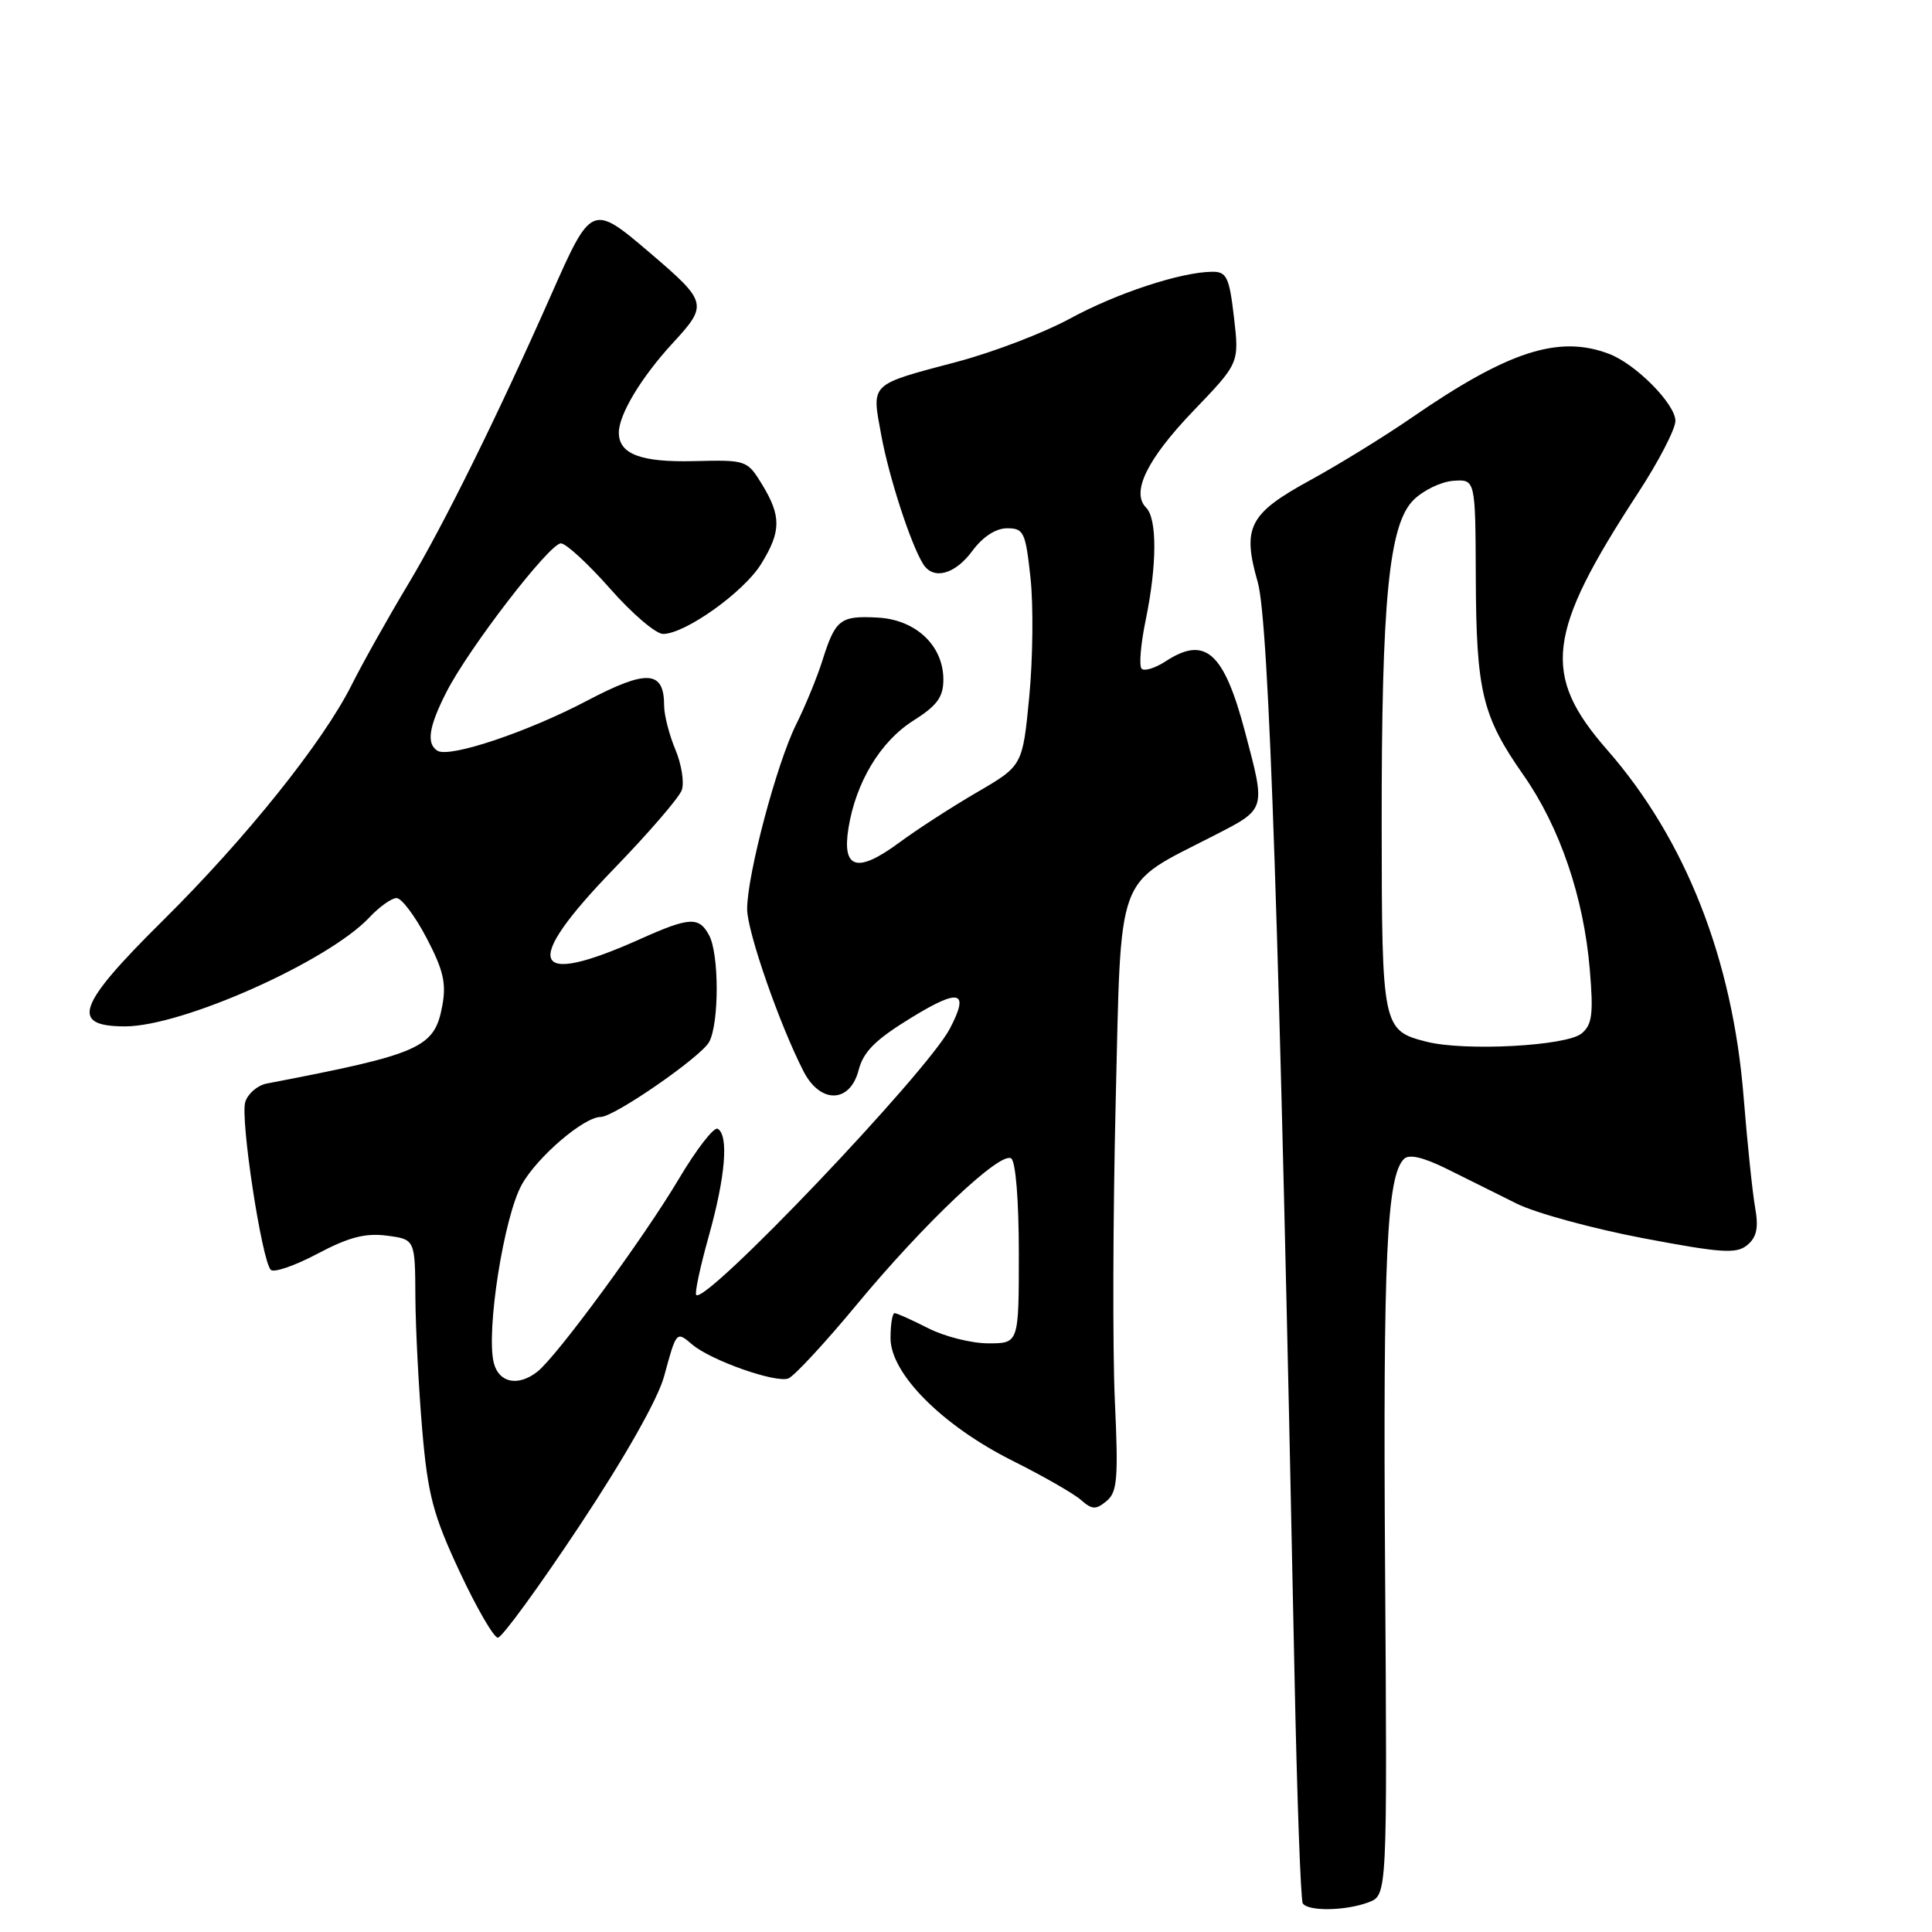 <?xml version="1.0" encoding="UTF-8" standalone="no"?>
<!DOCTYPE svg PUBLIC "-//W3C//DTD SVG 1.1//EN" "http://www.w3.org/Graphics/SVG/1.1/DTD/svg11.dtd" >
<svg xmlns="http://www.w3.org/2000/svg" xmlns:xlink="http://www.w3.org/1999/xlink" version="1.1" viewBox="0 0 256 256">
 <g >
 <path fill="currentColor"
d=" M 181.35 252.06 C 183.82 251.12 183.82 251.12 183.53 207.81 C 183.25 166.65 183.75 155.85 186.03 153.57 C 186.71 152.89 188.60 153.34 191.77 154.91 C 194.37 156.20 198.53 158.27 201.00 159.50 C 203.47 160.73 210.98 162.78 217.68 164.06 C 228.13 166.04 230.09 166.17 231.52 164.98 C 232.77 163.94 233.04 162.70 232.57 160.05 C 232.22 158.10 231.53 151.49 231.04 145.37 C 229.58 127.07 223.34 111.22 212.94 99.34 C 204.25 89.40 204.91 83.92 217.02 65.37 C 219.76 61.18 222.00 56.86 222.00 55.77 C 222.00 53.54 216.75 48.23 213.21 46.89 C 206.54 44.35 199.84 46.52 187.00 55.38 C 183.43 57.84 177.42 61.54 173.66 63.60 C 165.48 68.07 164.57 69.84 166.66 77.15 C 168.15 82.40 169.53 123.26 171.53 221.95 C 171.86 238.14 172.35 251.76 172.62 252.20 C 173.30 253.29 178.32 253.21 181.35 252.06 Z  M 76.81 202.14 C 82.81 193.10 87.18 185.37 87.99 182.39 C 89.64 176.33 89.61 176.36 91.74 178.17 C 94.22 180.27 102.79 183.29 104.46 182.65 C 105.23 182.36 109.33 177.93 113.57 172.81 C 122.48 162.07 132.51 152.58 133.98 153.49 C 134.58 153.86 135.00 159.05 135.00 166.06 C 135.00 178.00 135.00 178.00 130.96 178.00 C 128.74 178.00 125.16 177.10 123.00 176.00 C 120.84 174.90 118.84 174.00 118.54 174.00 C 118.24 174.00 118.00 175.49 118.00 177.32 C 118.00 182.02 124.86 188.90 134.19 193.57 C 138.21 195.58 142.28 197.91 143.23 198.75 C 144.71 200.05 145.21 200.07 146.62 198.90 C 148.06 197.71 148.20 195.92 147.72 185.51 C 147.42 178.91 147.47 161.19 147.83 146.15 C 148.59 114.98 147.67 117.50 160.81 110.74 C 167.82 107.14 167.73 107.42 164.98 97.00 C 162.17 86.38 159.70 84.19 154.43 87.64 C 153.06 88.53 151.64 88.97 151.27 88.61 C 150.91 88.24 151.15 85.34 151.81 82.16 C 153.31 74.89 153.34 68.74 151.87 67.27 C 149.84 65.24 151.98 60.85 158.16 54.41 C 164.21 48.11 164.21 48.11 163.51 42.06 C 162.89 36.74 162.54 36.00 160.65 36.01 C 156.51 36.03 147.94 38.85 141.75 42.23 C 138.31 44.10 131.63 46.66 126.89 47.92 C 115.10 51.05 115.49 50.68 116.77 57.65 C 117.80 63.27 120.69 72.14 122.33 74.75 C 123.68 76.89 126.53 76.13 128.84 73.00 C 130.23 71.12 131.95 70.00 133.45 70.00 C 135.66 70.00 135.89 70.50 136.55 76.60 C 136.94 80.24 136.86 87.32 136.38 92.33 C 135.50 101.46 135.50 101.46 129.46 104.98 C 126.13 106.92 121.47 109.93 119.11 111.68 C 113.60 115.74 111.56 115.16 112.42 109.76 C 113.40 103.65 116.66 98.24 121.02 95.49 C 124.18 93.49 125.00 92.37 125.00 90.04 C 125.00 85.53 121.33 82.08 116.25 81.83 C 111.33 81.57 110.69 82.08 108.98 87.50 C 108.29 89.70 106.72 93.53 105.49 96.00 C 102.91 101.18 99.00 115.92 99.00 120.46 C 99.00 123.44 103.33 135.87 106.50 142.01 C 108.72 146.29 112.64 146.18 113.77 141.80 C 114.41 139.33 116.01 137.75 120.80 134.82 C 127.19 130.91 128.49 131.29 125.85 136.32 C 122.77 142.17 93.53 172.87 92.25 171.59 C 92.03 171.36 92.78 167.85 93.92 163.78 C 96.12 155.93 96.58 150.48 95.11 149.57 C 94.62 149.26 92.28 152.28 89.92 156.26 C 85.29 164.05 73.80 179.71 71.21 181.75 C 68.66 183.76 66.10 183.24 65.43 180.59 C 64.38 176.39 66.77 161.19 69.15 156.95 C 71.21 153.27 77.38 148.00 79.60 148.00 C 81.40 148.00 92.91 140.03 93.97 138.06 C 95.30 135.57 95.30 126.43 93.96 123.93 C 92.62 121.43 91.37 121.50 84.87 124.41 C 70.25 130.97 69.05 127.82 81.35 115.12 C 85.94 110.38 89.99 105.69 90.34 104.69 C 90.69 103.70 90.31 101.28 89.49 99.32 C 88.67 97.36 88.00 94.74 88.00 93.50 C 88.00 88.81 85.73 88.67 77.80 92.84 C 69.90 97.00 59.56 100.46 57.97 99.48 C 56.47 98.55 56.81 96.29 59.15 91.71 C 62.10 85.91 72.81 72.00 74.32 72.00 C 75.00 72.00 77.93 74.70 80.84 78.00 C 83.74 81.30 86.90 84.00 87.86 84.00 C 90.78 84.00 98.55 78.46 100.84 74.75 C 103.52 70.43 103.54 68.40 100.99 64.21 C 99.01 60.97 98.89 60.93 92.01 61.10 C 84.93 61.28 82.00 60.18 82.00 57.33 C 82.00 54.92 84.97 49.99 89.16 45.44 C 93.83 40.38 93.74 40.01 86.15 33.53 C 78.45 26.96 78.37 26.99 73.06 39.00 C 65.99 54.98 58.76 69.63 54.09 77.40 C 51.42 81.85 48.04 87.87 46.59 90.77 C 42.78 98.36 32.61 111.06 21.58 121.98 C 10.21 133.23 9.22 136.00 16.58 136.00 C 24.17 136.00 43.47 127.39 48.95 121.56 C 50.27 120.15 51.89 119.00 52.55 119.00 C 53.21 119.00 55.00 121.38 56.53 124.30 C 58.76 128.56 59.16 130.31 58.60 133.30 C 57.56 138.86 55.76 139.66 35.32 143.58 C 34.12 143.82 32.85 144.91 32.50 146.01 C 31.81 148.18 34.68 167.01 35.88 168.26 C 36.29 168.67 39.06 167.72 42.06 166.13 C 46.19 163.94 48.40 163.36 51.25 163.73 C 55.00 164.22 55.00 164.22 55.04 171.86 C 55.07 176.06 55.48 184.00 55.95 189.50 C 56.69 198.09 57.39 200.74 60.90 208.25 C 63.15 213.06 65.43 217.00 65.97 217.00 C 66.51 217.00 71.39 210.31 76.81 202.14 Z  M 189.05 138.04 C 183.19 136.56 183.10 136.13 183.08 109.50 C 183.05 79.56 184.03 69.51 187.29 66.26 C 188.57 64.98 190.94 63.83 192.56 63.71 C 195.50 63.50 195.50 63.50 195.55 76.50 C 195.61 91.64 196.39 94.88 201.87 102.71 C 206.69 109.60 209.86 118.89 210.66 128.52 C 211.15 134.36 210.97 135.78 209.57 136.94 C 207.57 138.60 194.14 139.32 189.05 138.04 Z "/>
</g>
</svg>